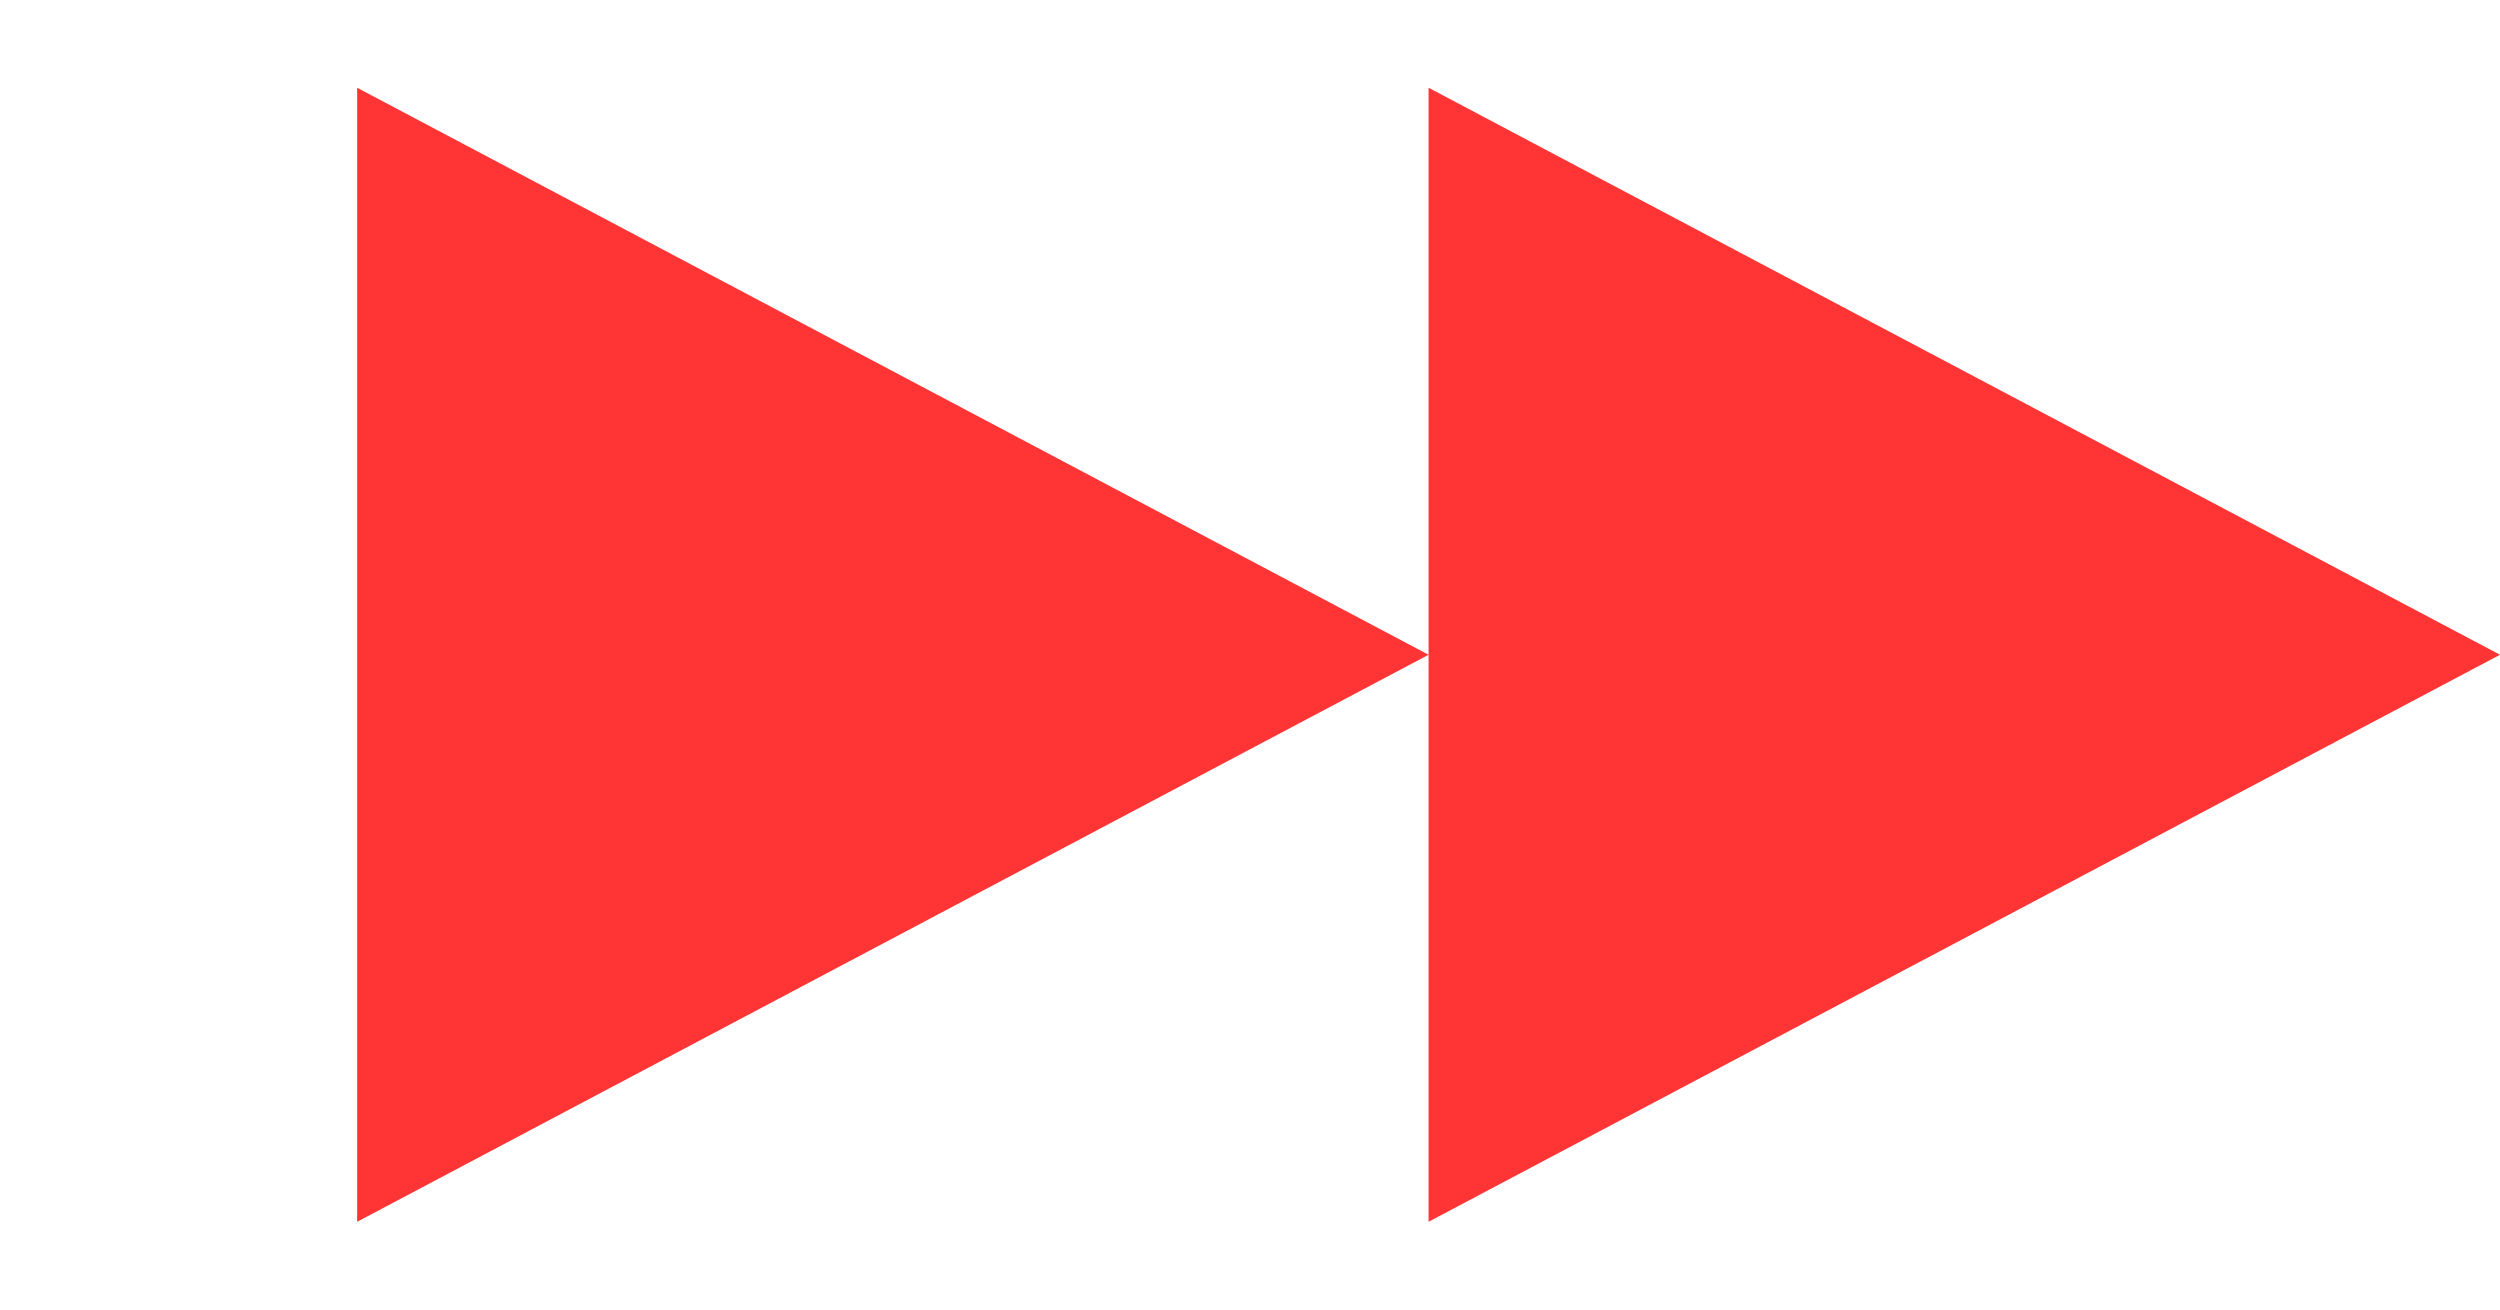 <svg width="21" height="11" viewBox="0 0 21 11" fill="none" xmlns="http://www.w3.org/2000/svg">
<path d="M12 5.5L3 10.263V0.737L12 5.5Z" fill="#FF3434"/>
<path d="M21 5.5L12 10.263V0.737L21 5.5Z" fill="#FF3434"/>
</svg>
